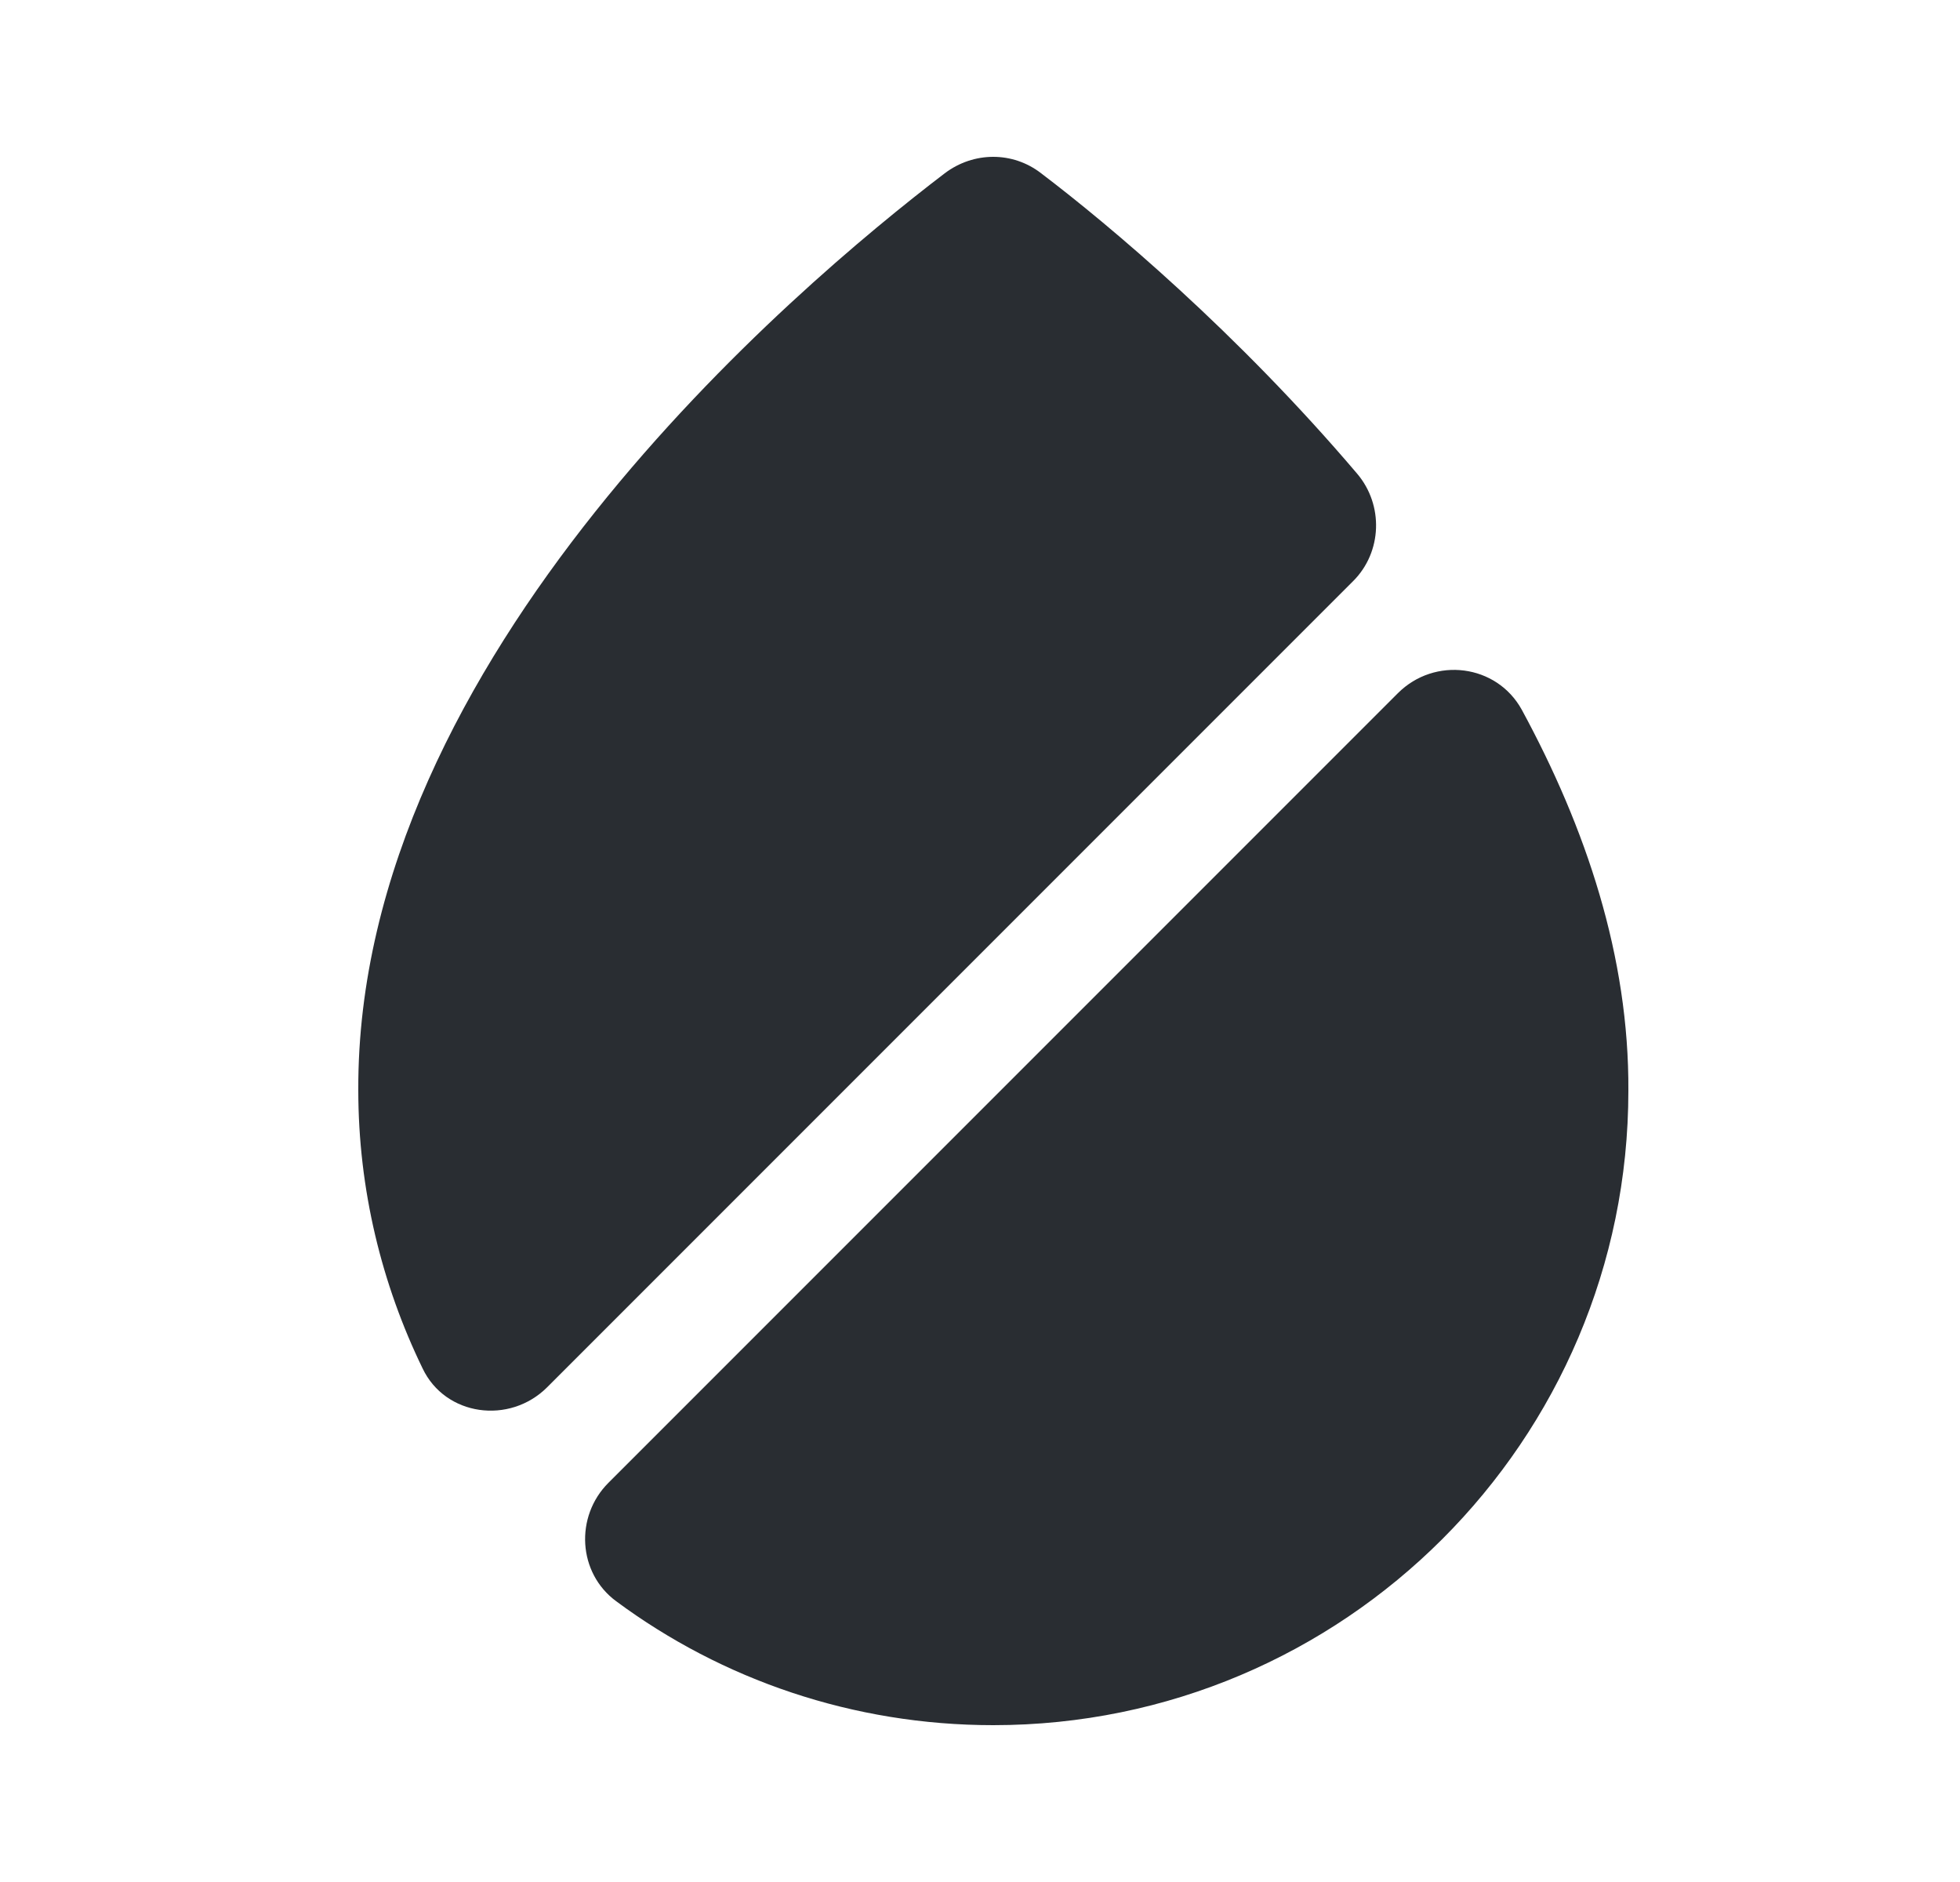 <svg width="25" height="24" viewBox="0 0 25 24" fill="none" xmlns="http://www.w3.org/2000/svg">
<path d="M17.26 7.41L6.98 17.69C6.5 18.17 5.68 18.06 5.39 17.45C4.87 16.38 4.57 15.17 4.57 13.9C4.55 8.38 10.15 3.66 12.05 2.21C12.42 1.93 12.92 1.93 13.28 2.21C14.15 2.87 15.78 4.24 17.31 6.04C17.65 6.44 17.63 7.04 17.26 7.41Z" fill="#292D32"/>
<path d="M20.77 13.91C20.77 18.37 17.14 22 12.67 22C10.88 22 9.21 21.42 7.86 20.42C7.37 20.06 7.33 19.34 7.76 18.91L17.83 8.84C18.3 8.37 19.09 8.47 19.41 9.05C20.23 10.56 20.78 12.2 20.77 13.91Z" fill="#292D32"/>
</svg>
